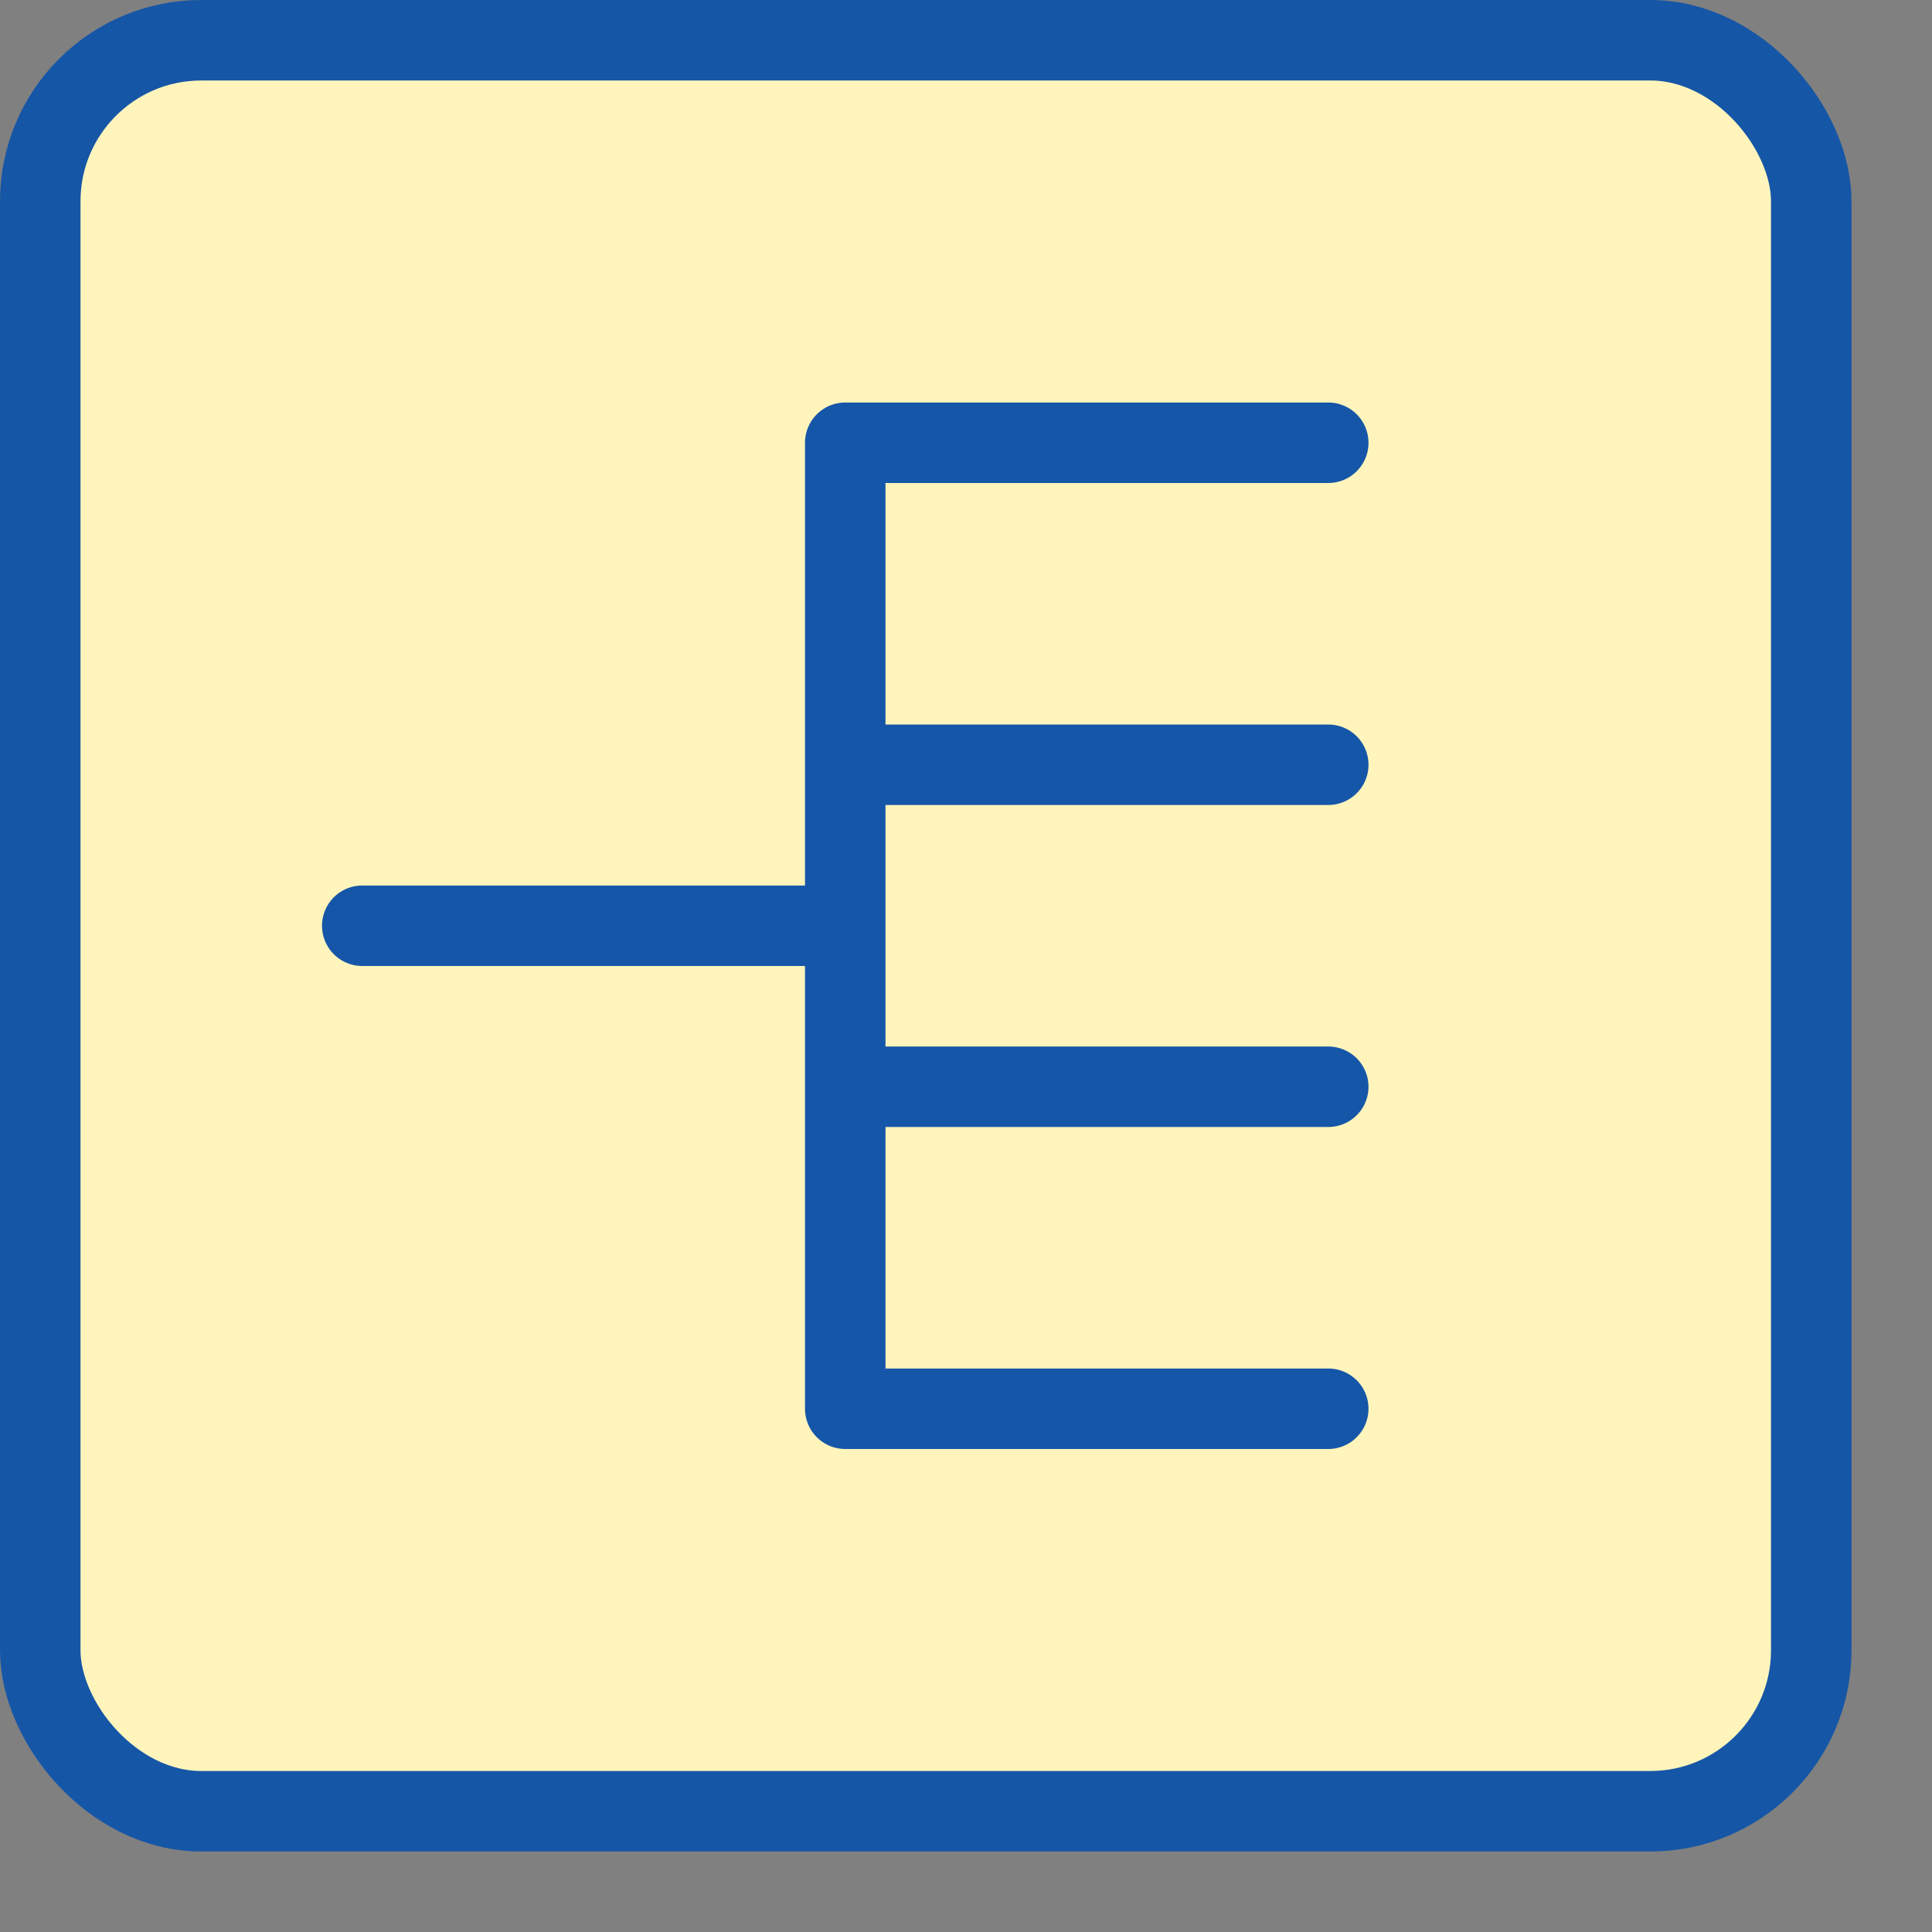 <svg width="24" height="24" viewBox="0 0 24 24" fill="none" xmlns="http://www.w3.org/2000/svg">
<rect x="0" y="0" width="24" height="24" fill="#808080" stroke="none"/>
<rect x="0.5" y="0.5" width="22" height="22" rx="2" fill="#FFF5BC" stroke="#1656A7"/>
<path d="M16.5 5.5H10.5V17.5H16.5M10.5 9.5H16.5M10.5 13.5H16.5M4.5 11.5H10.5" stroke="#1656A8" stroke-linecap="round" stroke-linejoin="round"/>
</svg>
